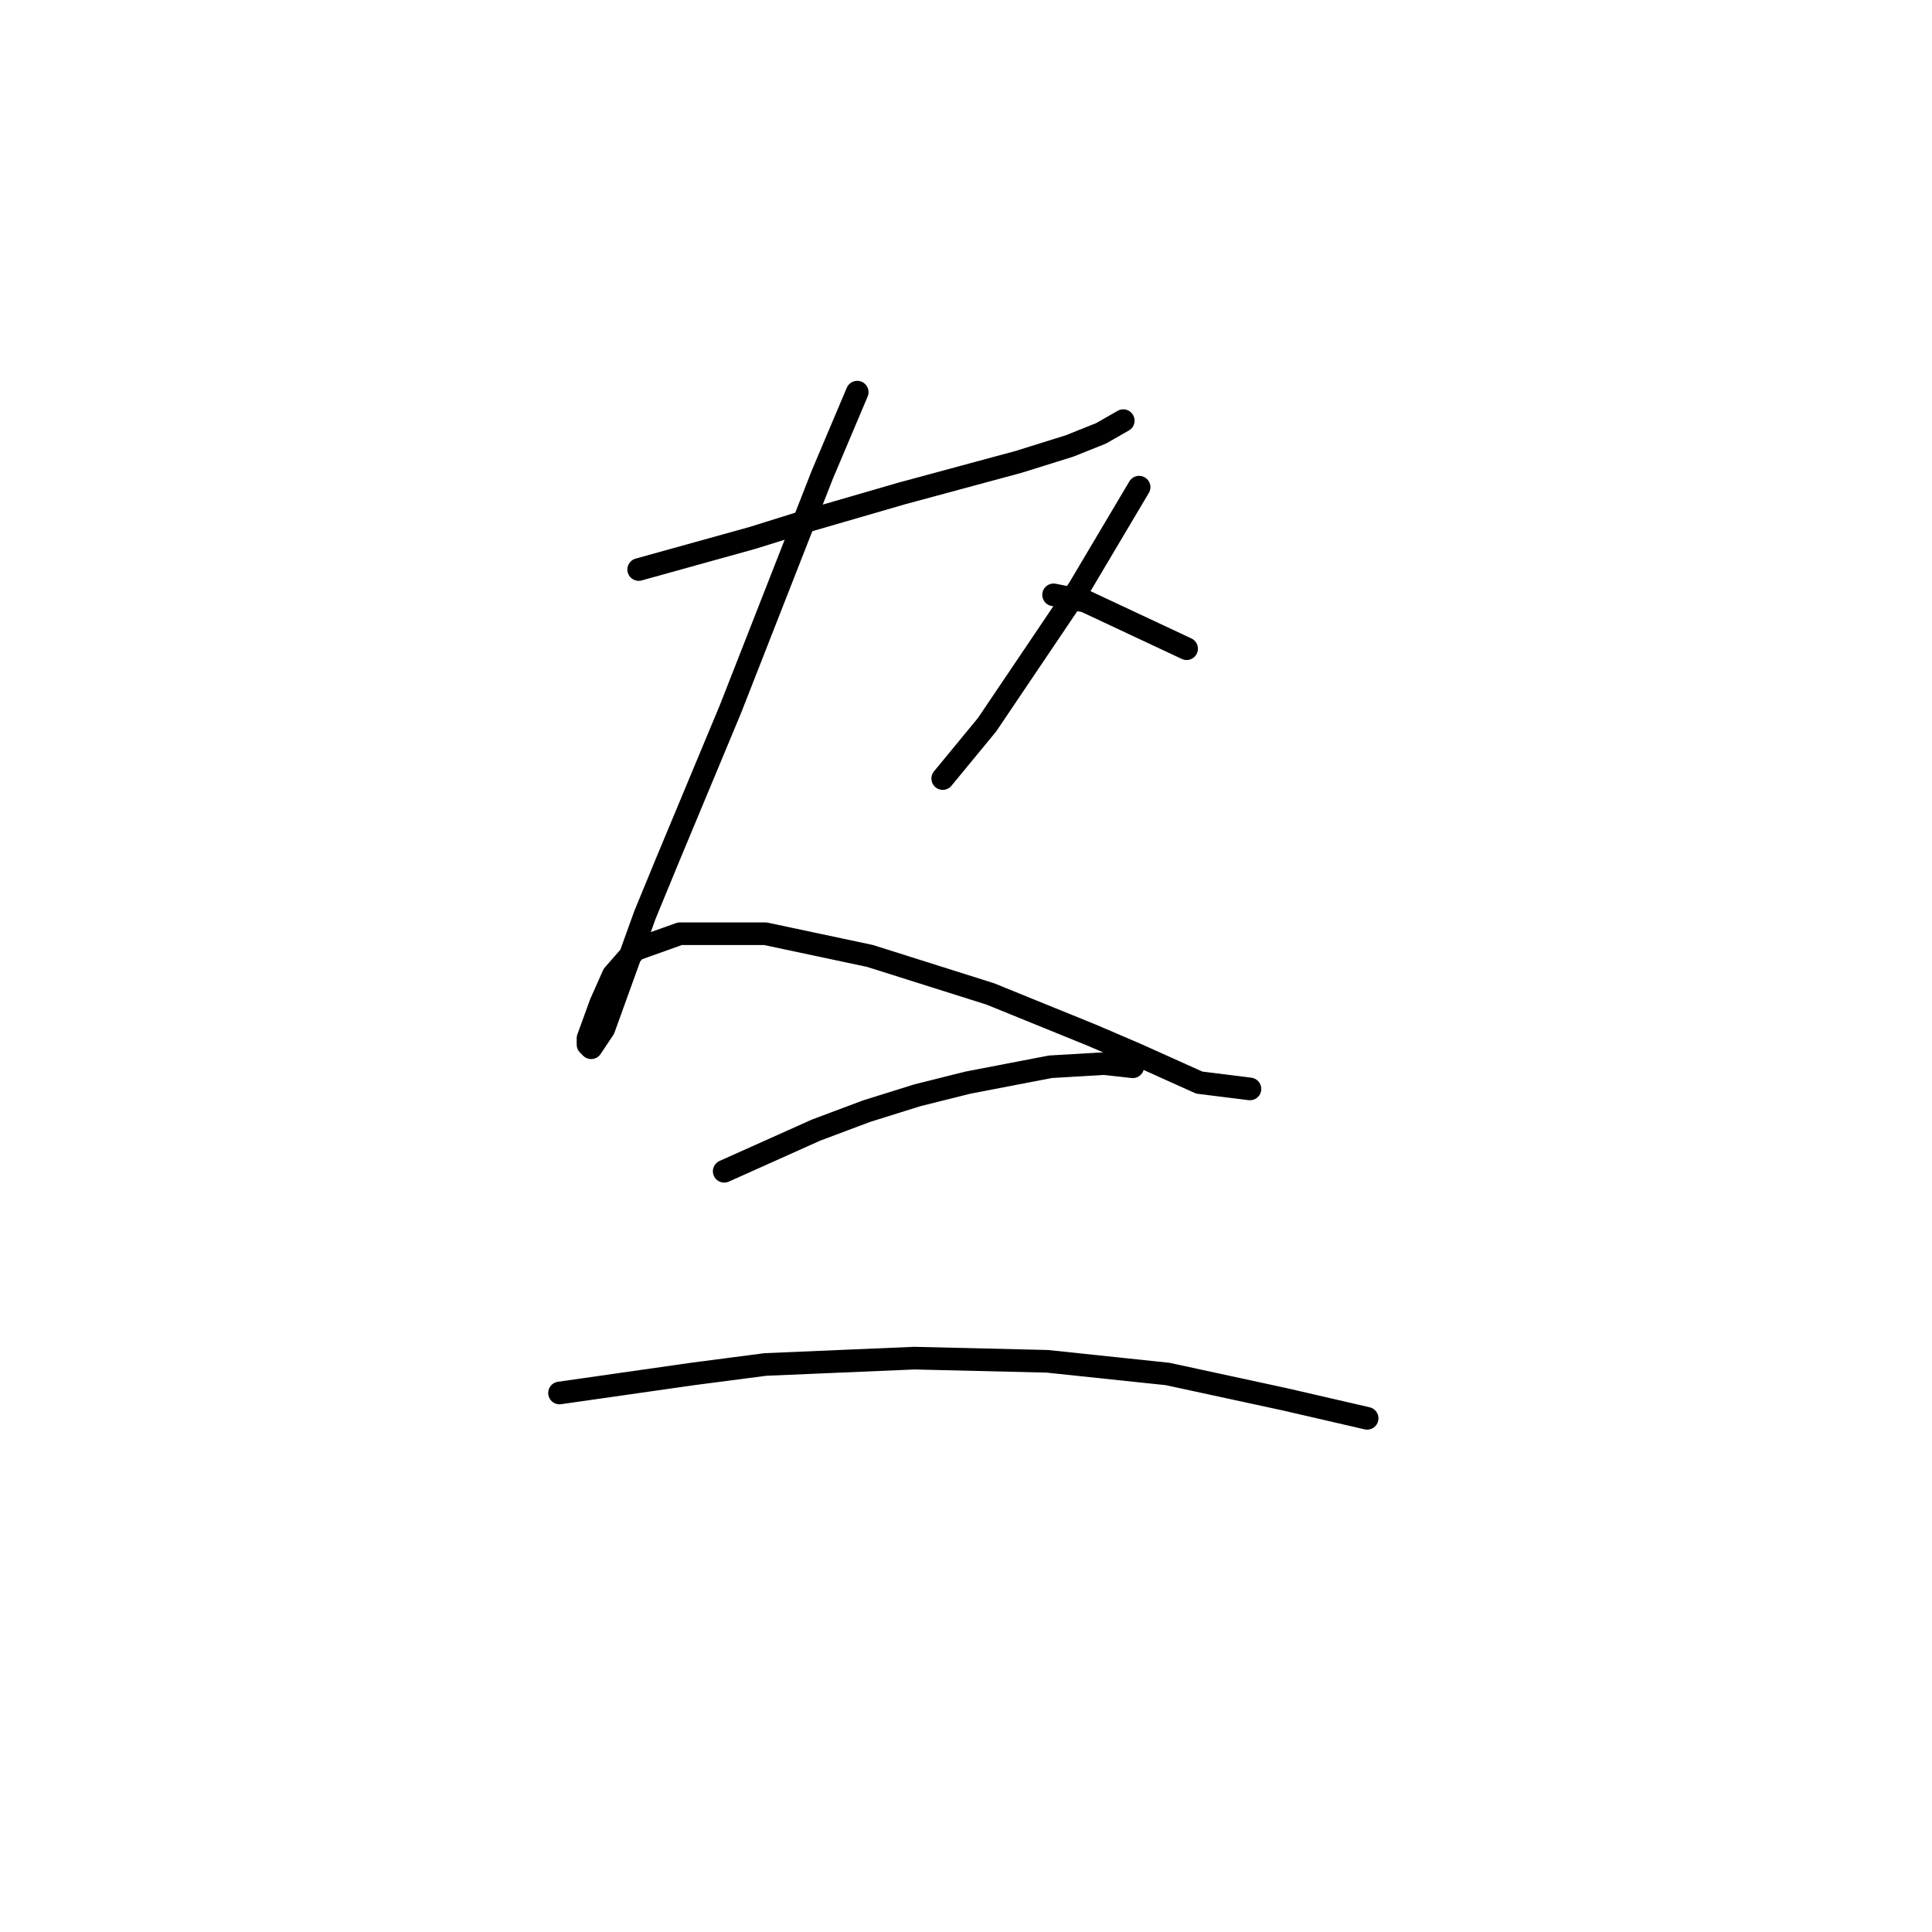 <?xml version="1.0" standalone="no"?>
    <svg width="256" height="256" xmlns="http://www.w3.org/2000/svg" version="1.1">
    <polyline stroke="black" stroke-width="3" stroke-linecap="round" fill="transparent" stroke-linejoin="round" points="84.629 75.464 99.737 71.267 106.452 69.169 119.462 65.392 134.989 61.195 141.704 59.097 145.901 57.418 148.838 55.739 148.838 55.739 " />
        <polyline stroke="black" stroke-width="3" stroke-linecap="round" fill="transparent" stroke-linejoin="round" points="113.586 51.962 108.97 62.874 96.8 93.929 88.406 114.073 85.469 121.207 80.013 136.315 78.334 138.833 77.915 138.414 77.915 137.574 79.593 132.958 81.272 129.181 84.21 125.824 90.085 123.725 101.416 123.725 115.265 126.663 131.212 131.699 144.642 137.155 150.517 139.673 158.91 143.45 165.625 144.289 165.625 144.289 " />
        <polyline stroke="black" stroke-width="3" stroke-linecap="round" fill="transparent" stroke-linejoin="round" points="150.937 64.552 142.963 77.982 130.793 96.027 124.917 103.162 124.917 103.162 " />
        <polyline stroke="black" stroke-width="3" stroke-linecap="round" fill="transparent" stroke-linejoin="round" points="139.606 78.821 143.802 79.66 157.232 85.955 157.232 85.955 " />
        <polyline stroke="black" stroke-width="3" stroke-linecap="round" fill="transparent" stroke-linejoin="round" points="95.96 155.2 108.131 149.745 114.845 147.227 121.56 145.128 128.275 143.45 139.186 141.351 146.32 140.932 150.097 141.351 150.097 141.351 " />
        <polyline stroke="black" stroke-width="3" stroke-linecap="round" fill="transparent" stroke-linejoin="round" points="74.138 184.577 91.764 182.059 101.416 180.8 121.14 179.961 138.766 180.38 154.714 182.059 170.241 185.416 181.153 187.934 181.153 187.934 " />
        </svg>